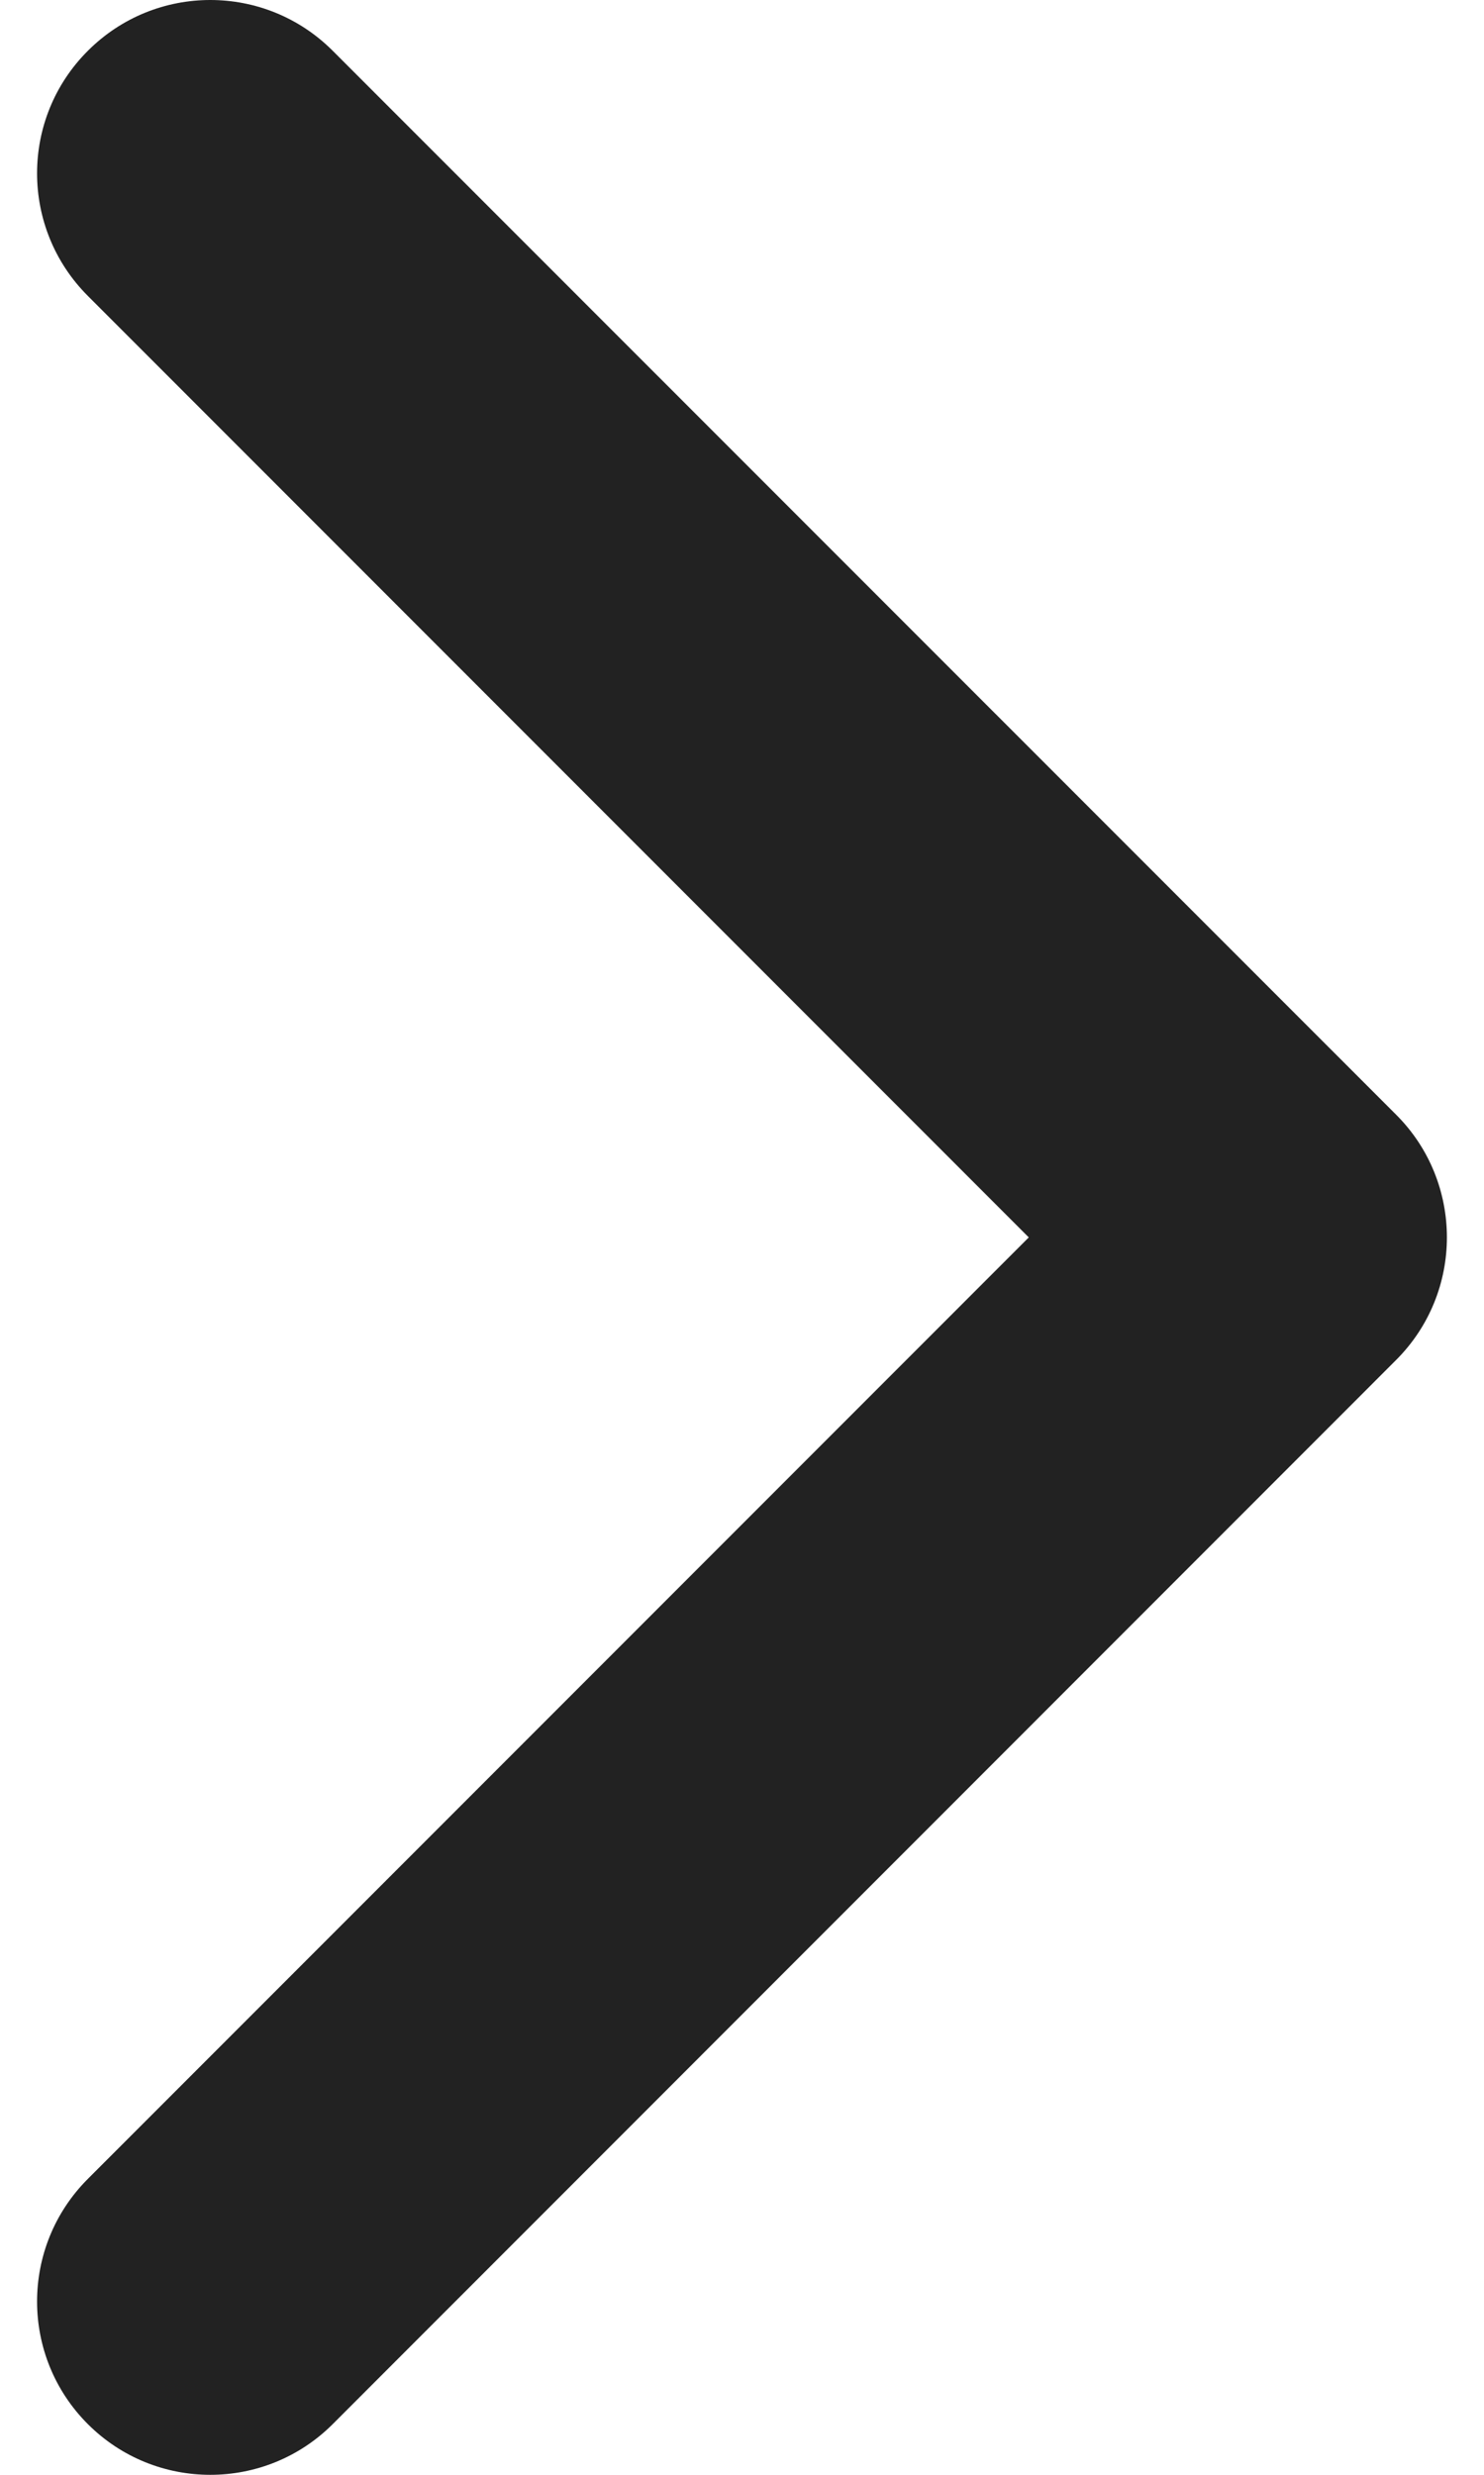 <svg width="12" height="20" viewBox="0 0 12 20" fill="none" xmlns="http://www.w3.org/2000/svg">
<path d="M11.7 10C11.7 10.358 11.563 10.717 11.29 10.99L2.691 19.59C2.144 20.137 1.257 20.137 0.71 19.59C0.163 19.043 0.163 18.156 0.71 17.609L8.319 10L0.71 2.391C0.163 1.844 0.163 0.957 0.71 0.411C1.257 -0.137 2.144 -0.137 2.691 0.411L11.291 9.01C11.564 9.283 11.7 9.642 11.7 10Z" fill="#222222"/>
</svg>
